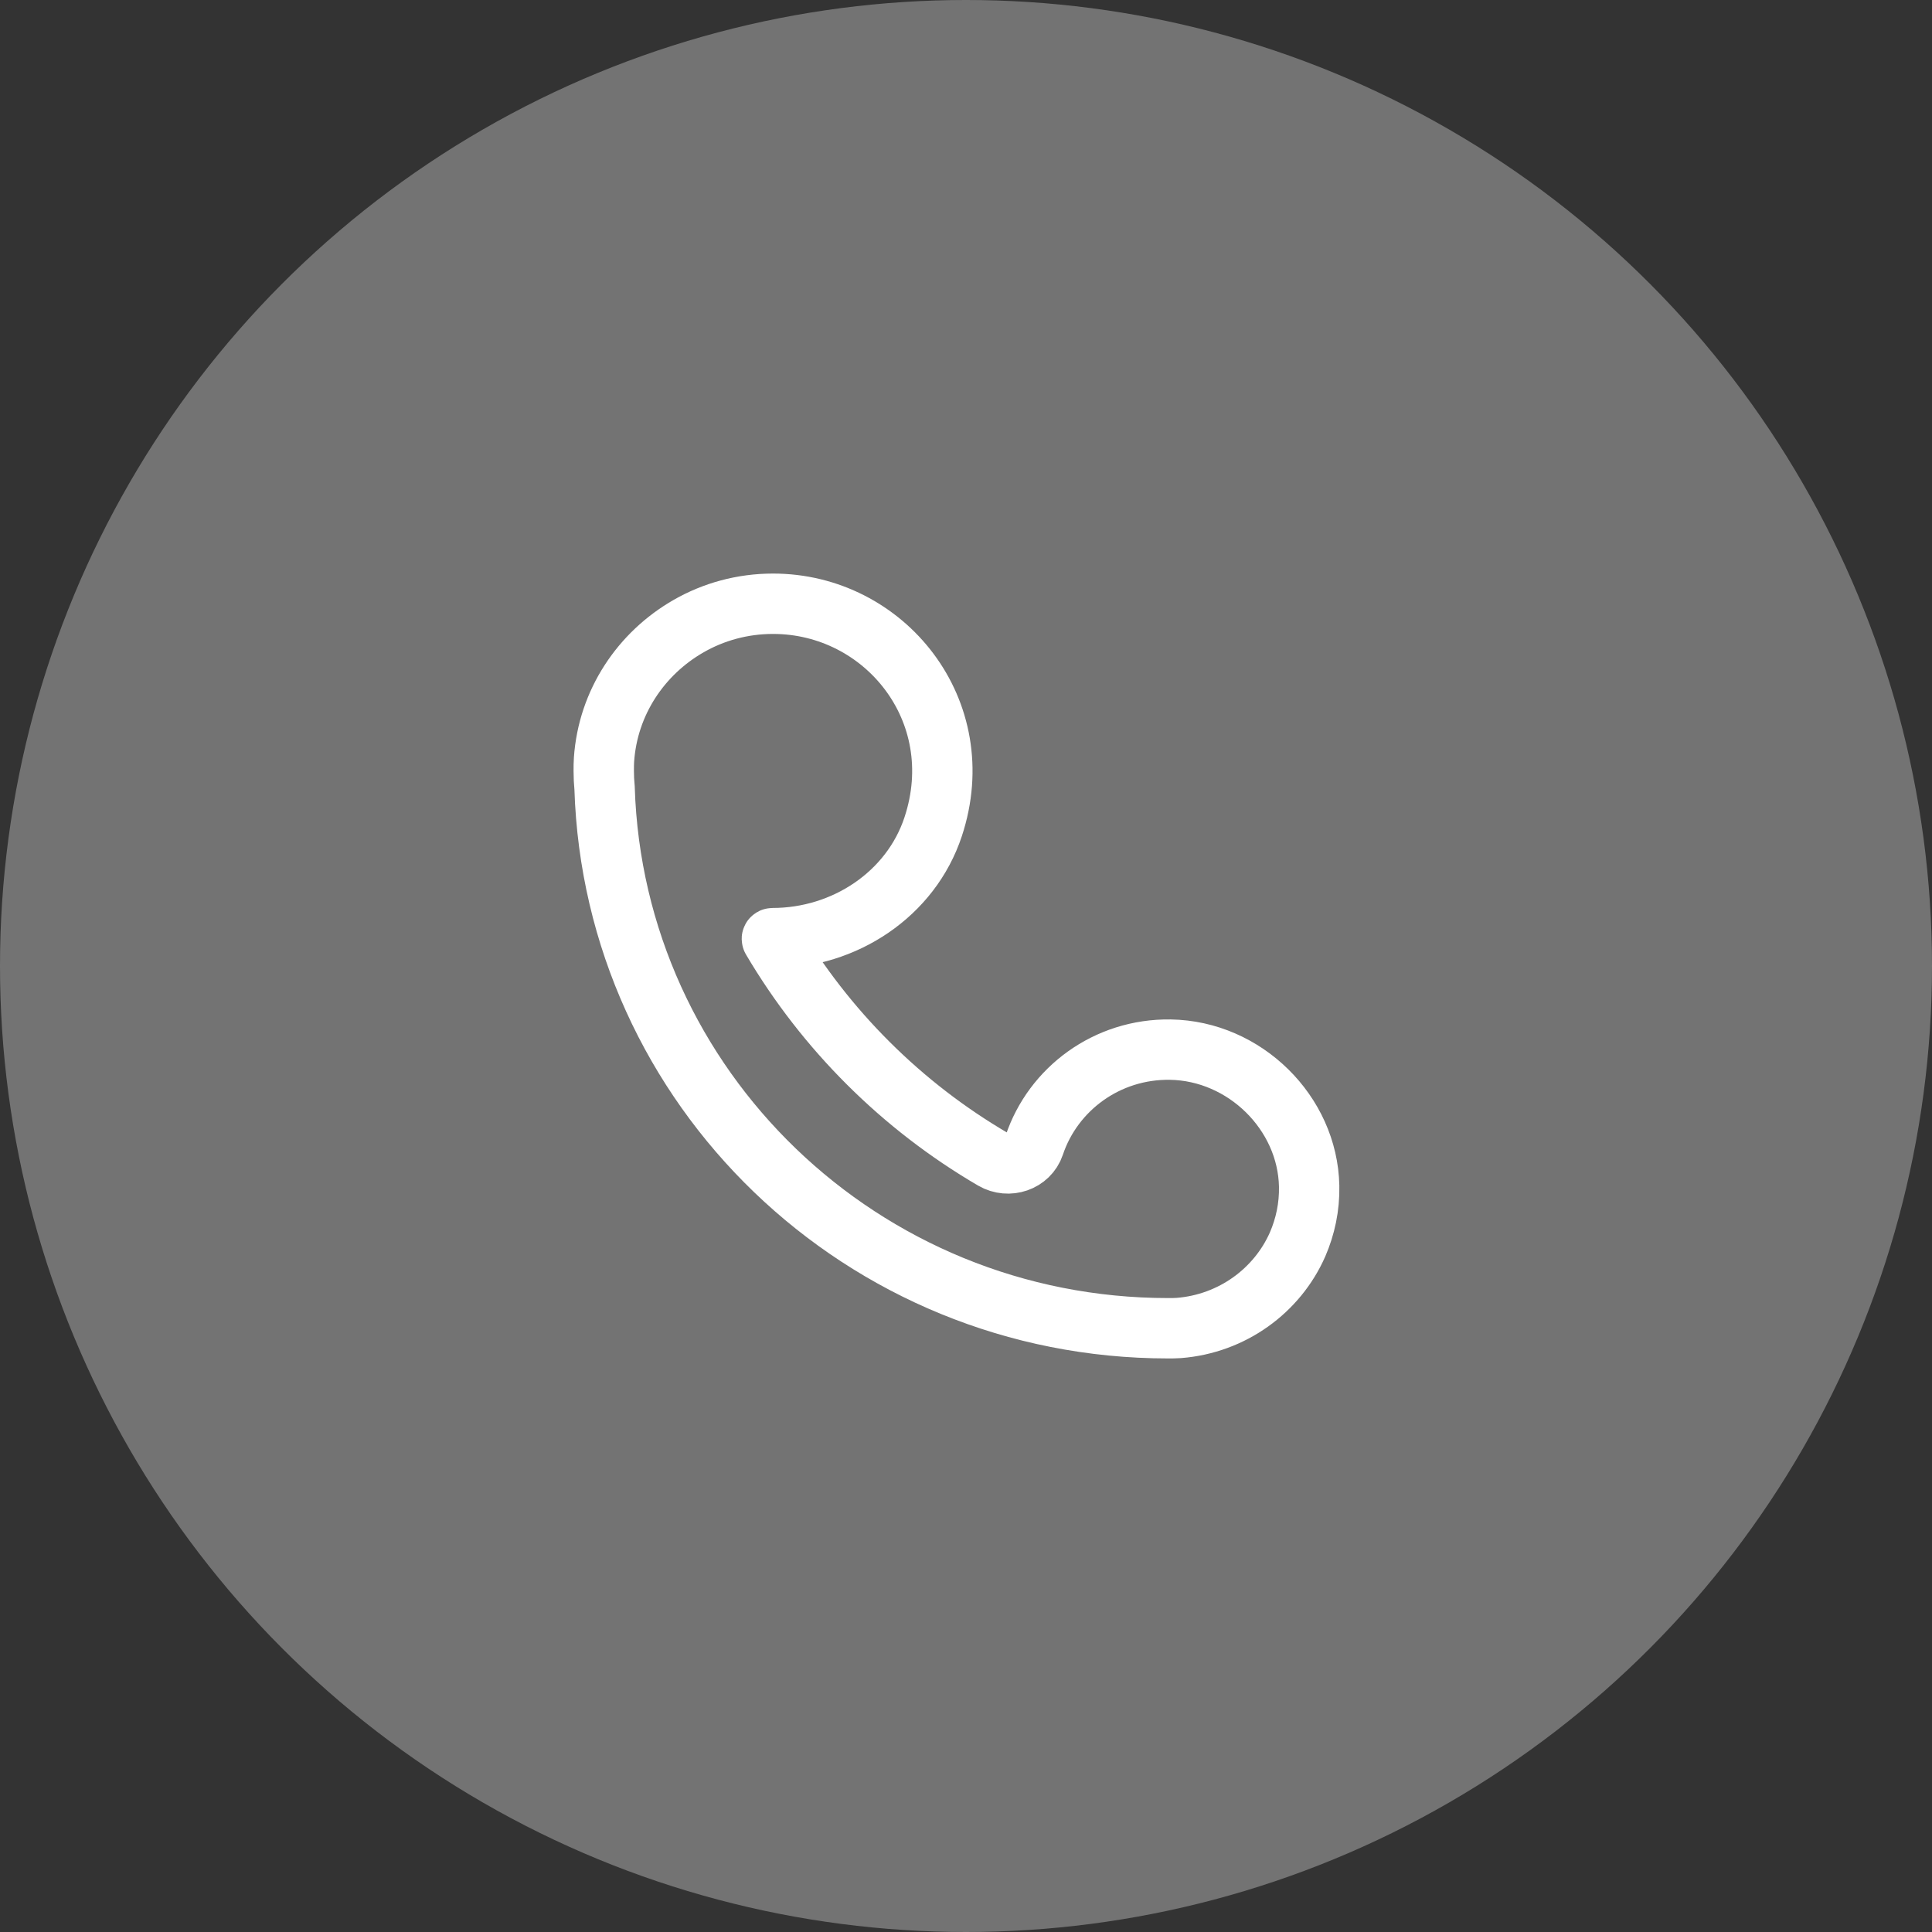 <?xml version="1.0" encoding="UTF-8"?>
<svg width="80px" height="80px" viewBox="0 0 80 80" version="1.1" xmlns="http://www.w3.org/2000/svg" xmlns:xlink="http://www.w3.org/1999/xlink">
    <rect x="0" y="0" width="80" height="80" fill="#333333" stroke="none"/>
    <!-- Generator: Sketch 52.1 (67048) - http://www.bohemiancoding.com/sketch -->
    <title>dianhua</title>
    <desc>Created with Sketch.</desc>
    <g id="Page-1" stroke="none" stroke-width="1" fill="none" fill-rule="evenodd">
        <g id="联系我们" transform="translate(-440, -645)">
            <g id="dianhua" transform="translate(440, 645)">
                <circle id="Oval-Copy-4" fill="#737373" fill-rule="nonzero" cx="40" cy="40" r="40"></circle>
                <path d="M48.462,43.463 C45.838,43.422 43.605,45.091 42.827,47.416 C42.597,48.103 41.762,48.381 41.13,48.012 C37.339,45.799 34.182,42.646 31.966,38.889 C31.954,38.871 31.968,38.847 31.99,38.847 C34.97,38.847 37.718,37.028 38.641,34.231 C40.224,29.438 36.635,25 32.01,25 C30.737,25 29.545,25.335 28.517,25.924 C26.542,27.054 25.175,29.085 25.011,31.45 C25,31.6 25,31.762 25,31.924 C25,32.166 25.011,32.397 25.034,32.627 C25.421,45.042 35.702,55 48.368,55 C48.52,55 48.66,55 48.812,54.989 C51.02,54.816 52.889,53.442 53.731,51.527 C54.049,50.79 54.227,49.977 54.209,49.114 C54.147,46.076 51.538,43.51 48.462,43.463 L48.462,43.463 Z" id="Shape" stroke="#FFFFFF" stroke-width="2.5"></path>
            </g>
        </g>
    </g>
</svg>